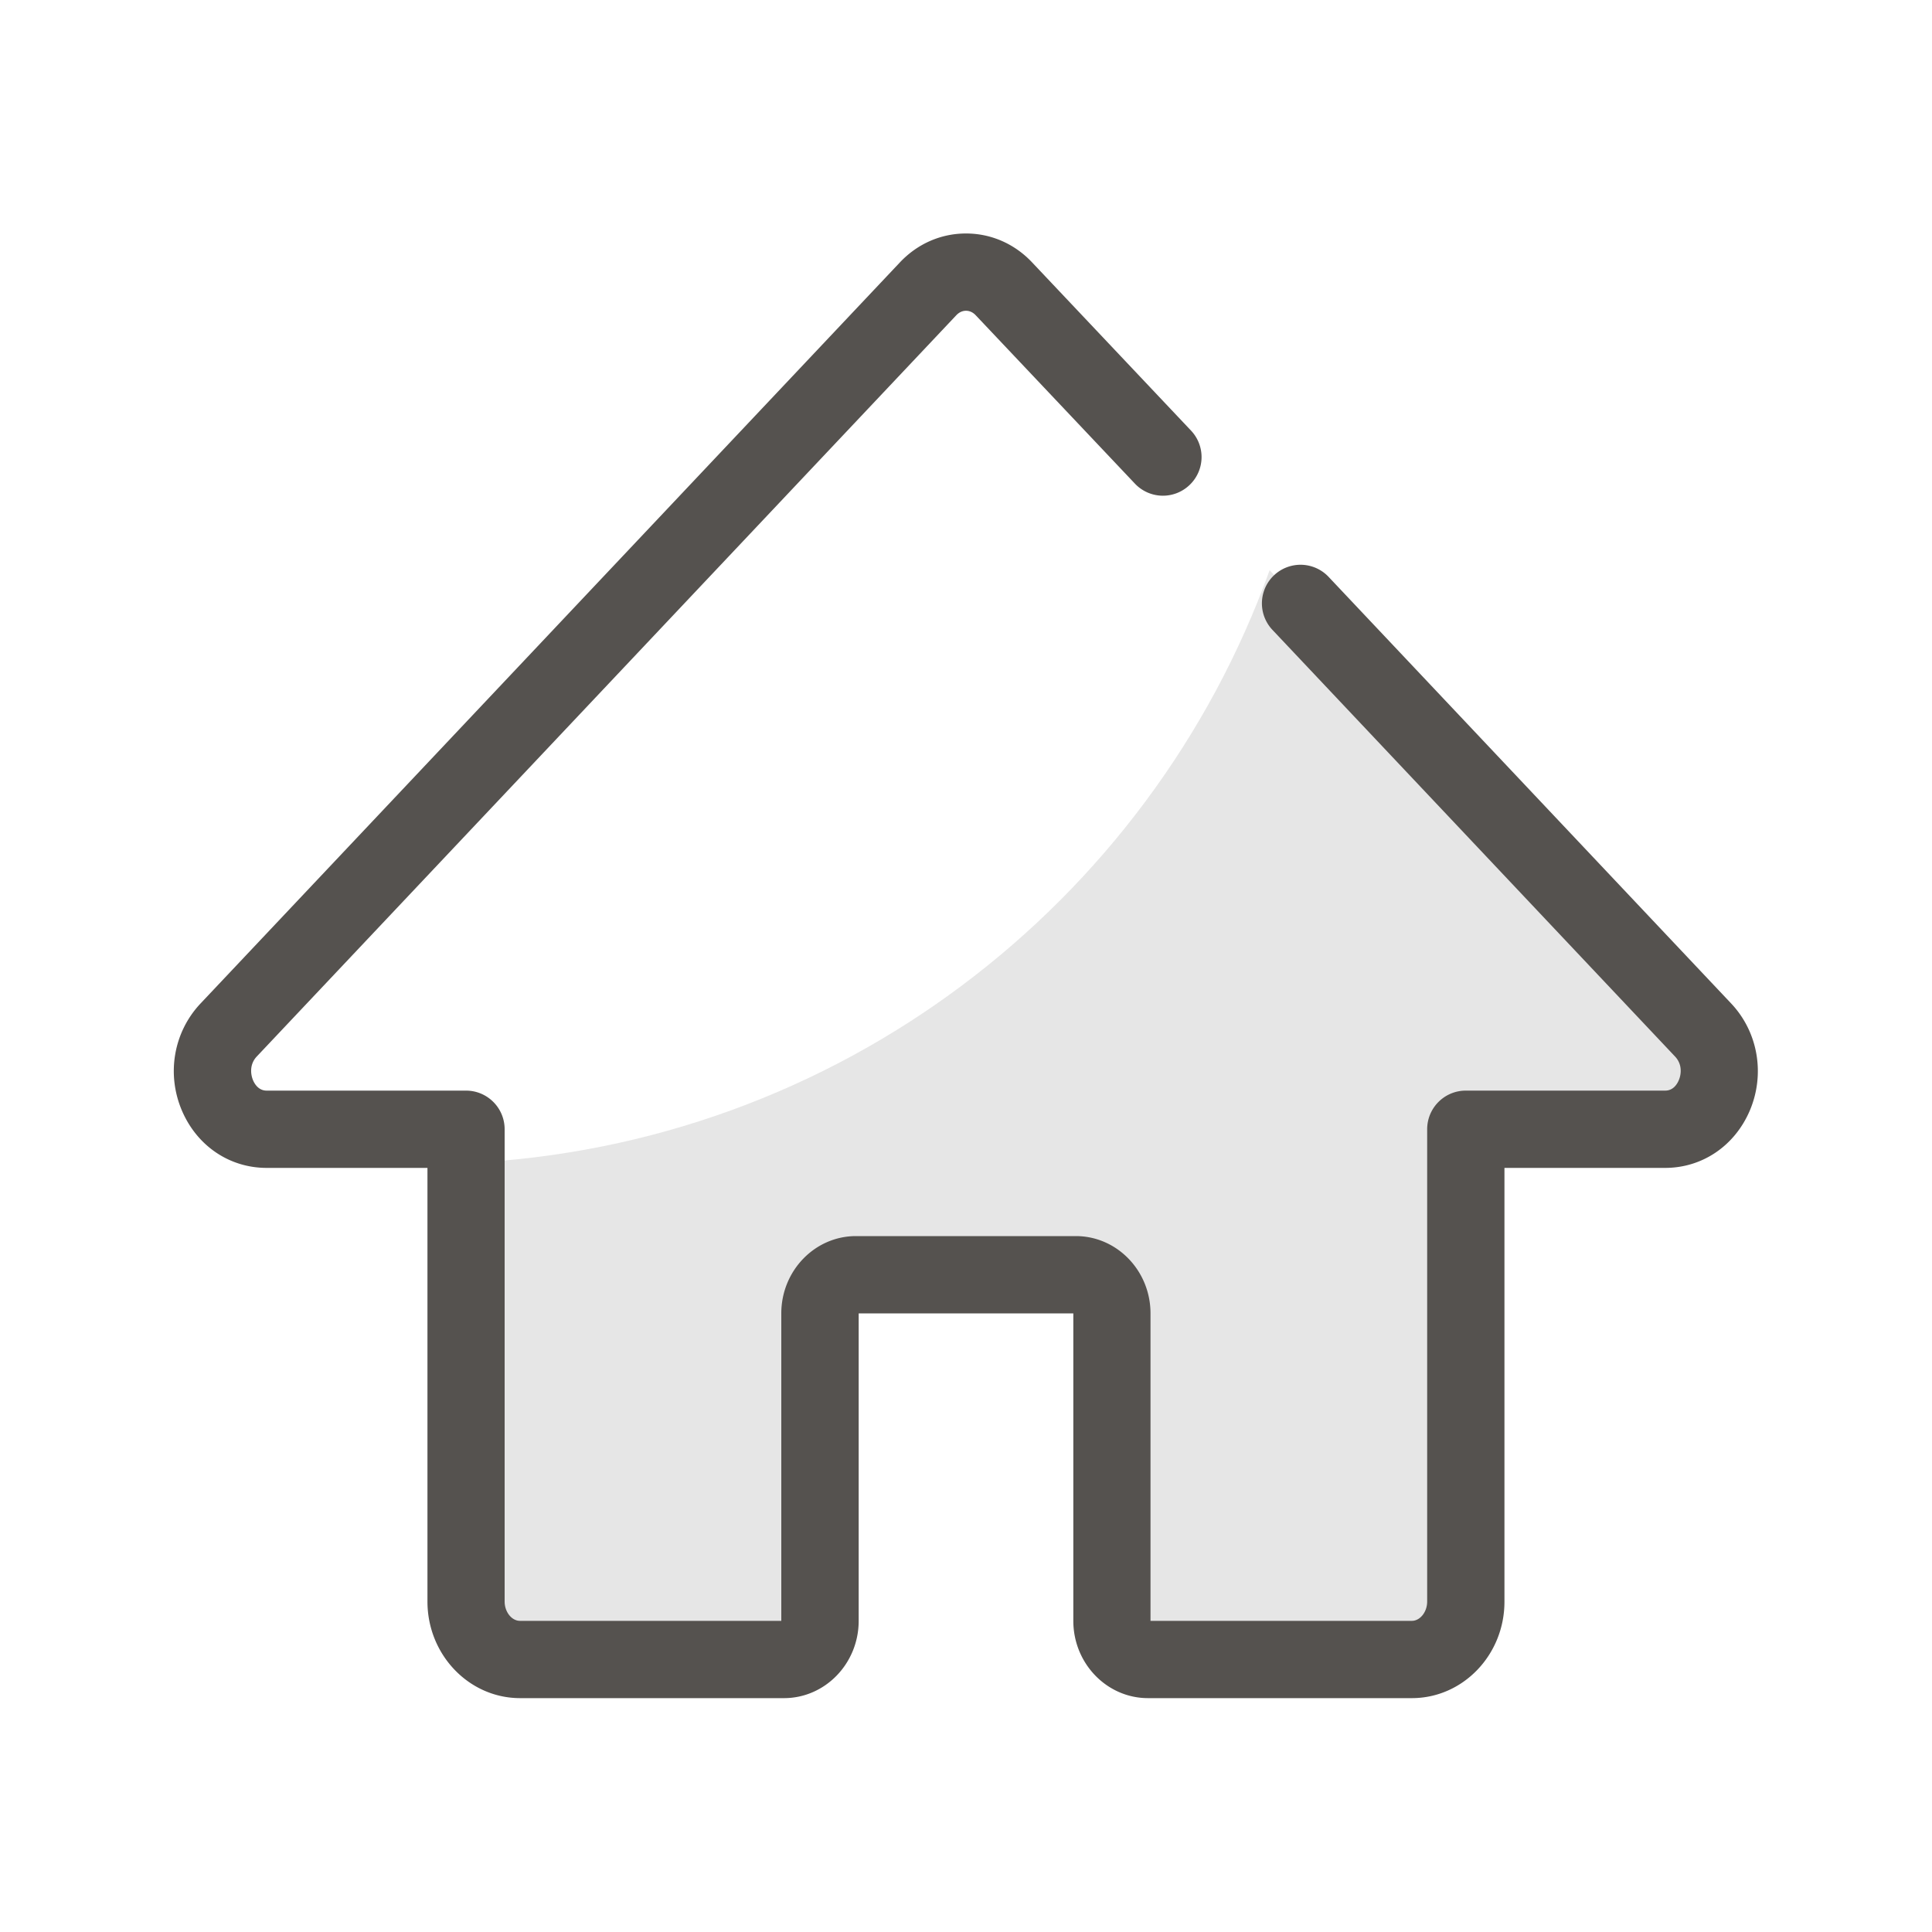 <?xml version="1.0" standalone="no"?><!DOCTYPE svg PUBLIC "-//W3C//DTD SVG 1.1//EN" "http://www.w3.org/Graphics/SVG/1.1/DTD/svg11.dtd"><svg t="1631718501675" class="icon" viewBox="0 0 1024 1024" version="1.1" xmlns="http://www.w3.org/2000/svg" p-id="1986" xmlns:xlink="http://www.w3.org/1999/xlink" width="200" height="200"><defs><style type="text/css"></style></defs><path d="M902.81 545.894l-213.555-226.304-16.333-17.357c-63.693 176.947-229.222 305.254-425.882 314.214l0 232.346c0 16.947 12.8 30.72 28.621 30.72l139.878 0c10.547 0 19.098-9.165 19.098-20.48l-1e-8-162.97c0-11.315 8.55-20.48 19.098-20.48l116.531 0c10.547 0 19.098 9.165 19.098 20.48l-1e-8 162.97c0 11.315 8.55 20.48 19.098 20.48l139.878 0c15.821 0 28.621-13.773 28.621-30.72l0-250.317 105.677 0c25.651 0 38.349-33.28 20.173-52.582z" fill="#e6e6e6" p-id="1987"></path><path d="M748.339 900.045h-139.878c-21.811 0-39.578-18.381-39.578-40.96v-162.97H455.117v162.97c0 22.579-17.766 40.96-39.578 40.96H275.661c-27.085 0-49.101-22.989-49.101-51.2V619.008H141.312c-19.61 0-36.762-11.571-44.8-30.157-8.397-19.456-4.557-41.779 9.779-56.986l370.688-392.806c9.318-9.882 21.76-15.309 35.021-15.309s25.702 5.427 35.021 15.309l84.224 89.139a20.419 20.419 0 0 1-0.819 28.928 20.419 20.419 0 0 1-28.928-0.819l-84.275-89.139c-1.894-2.048-3.891-2.458-5.222-2.458s-3.328 0.41-5.222 2.458l-370.688 392.806c-3.738 3.942-3.43 9.114-1.946 12.646 0.87 1.997 2.97 5.427 7.168 5.427h105.677c11.315 0 20.48 9.165 20.48 20.48v250.317c0 5.53 3.738 10.24 8.141 10.24h138.496v-162.97c0-22.579 17.766-40.96 39.578-40.96h116.531c21.811 0 39.578 18.381 39.578 40.96v162.97h138.496c4.403 0 8.141-4.71 8.141-10.24V598.528c0-11.315 9.165-20.48 20.48-20.48h105.677c4.198 0 6.298-3.379 7.168-5.427 1.536-3.533 1.792-8.704-1.946-12.646l-213.555-226.304a20.465 20.465 0 0 1 29.747-28.109l213.555 226.304c14.285 15.155 18.125 37.53 9.779 56.986-8.038 18.586-25.19 30.157-44.749 30.157h-85.197v229.837c0.051 28.211-21.965 51.2-49.05 51.2z" fill="#55524F" p-id="1988"></path></svg>